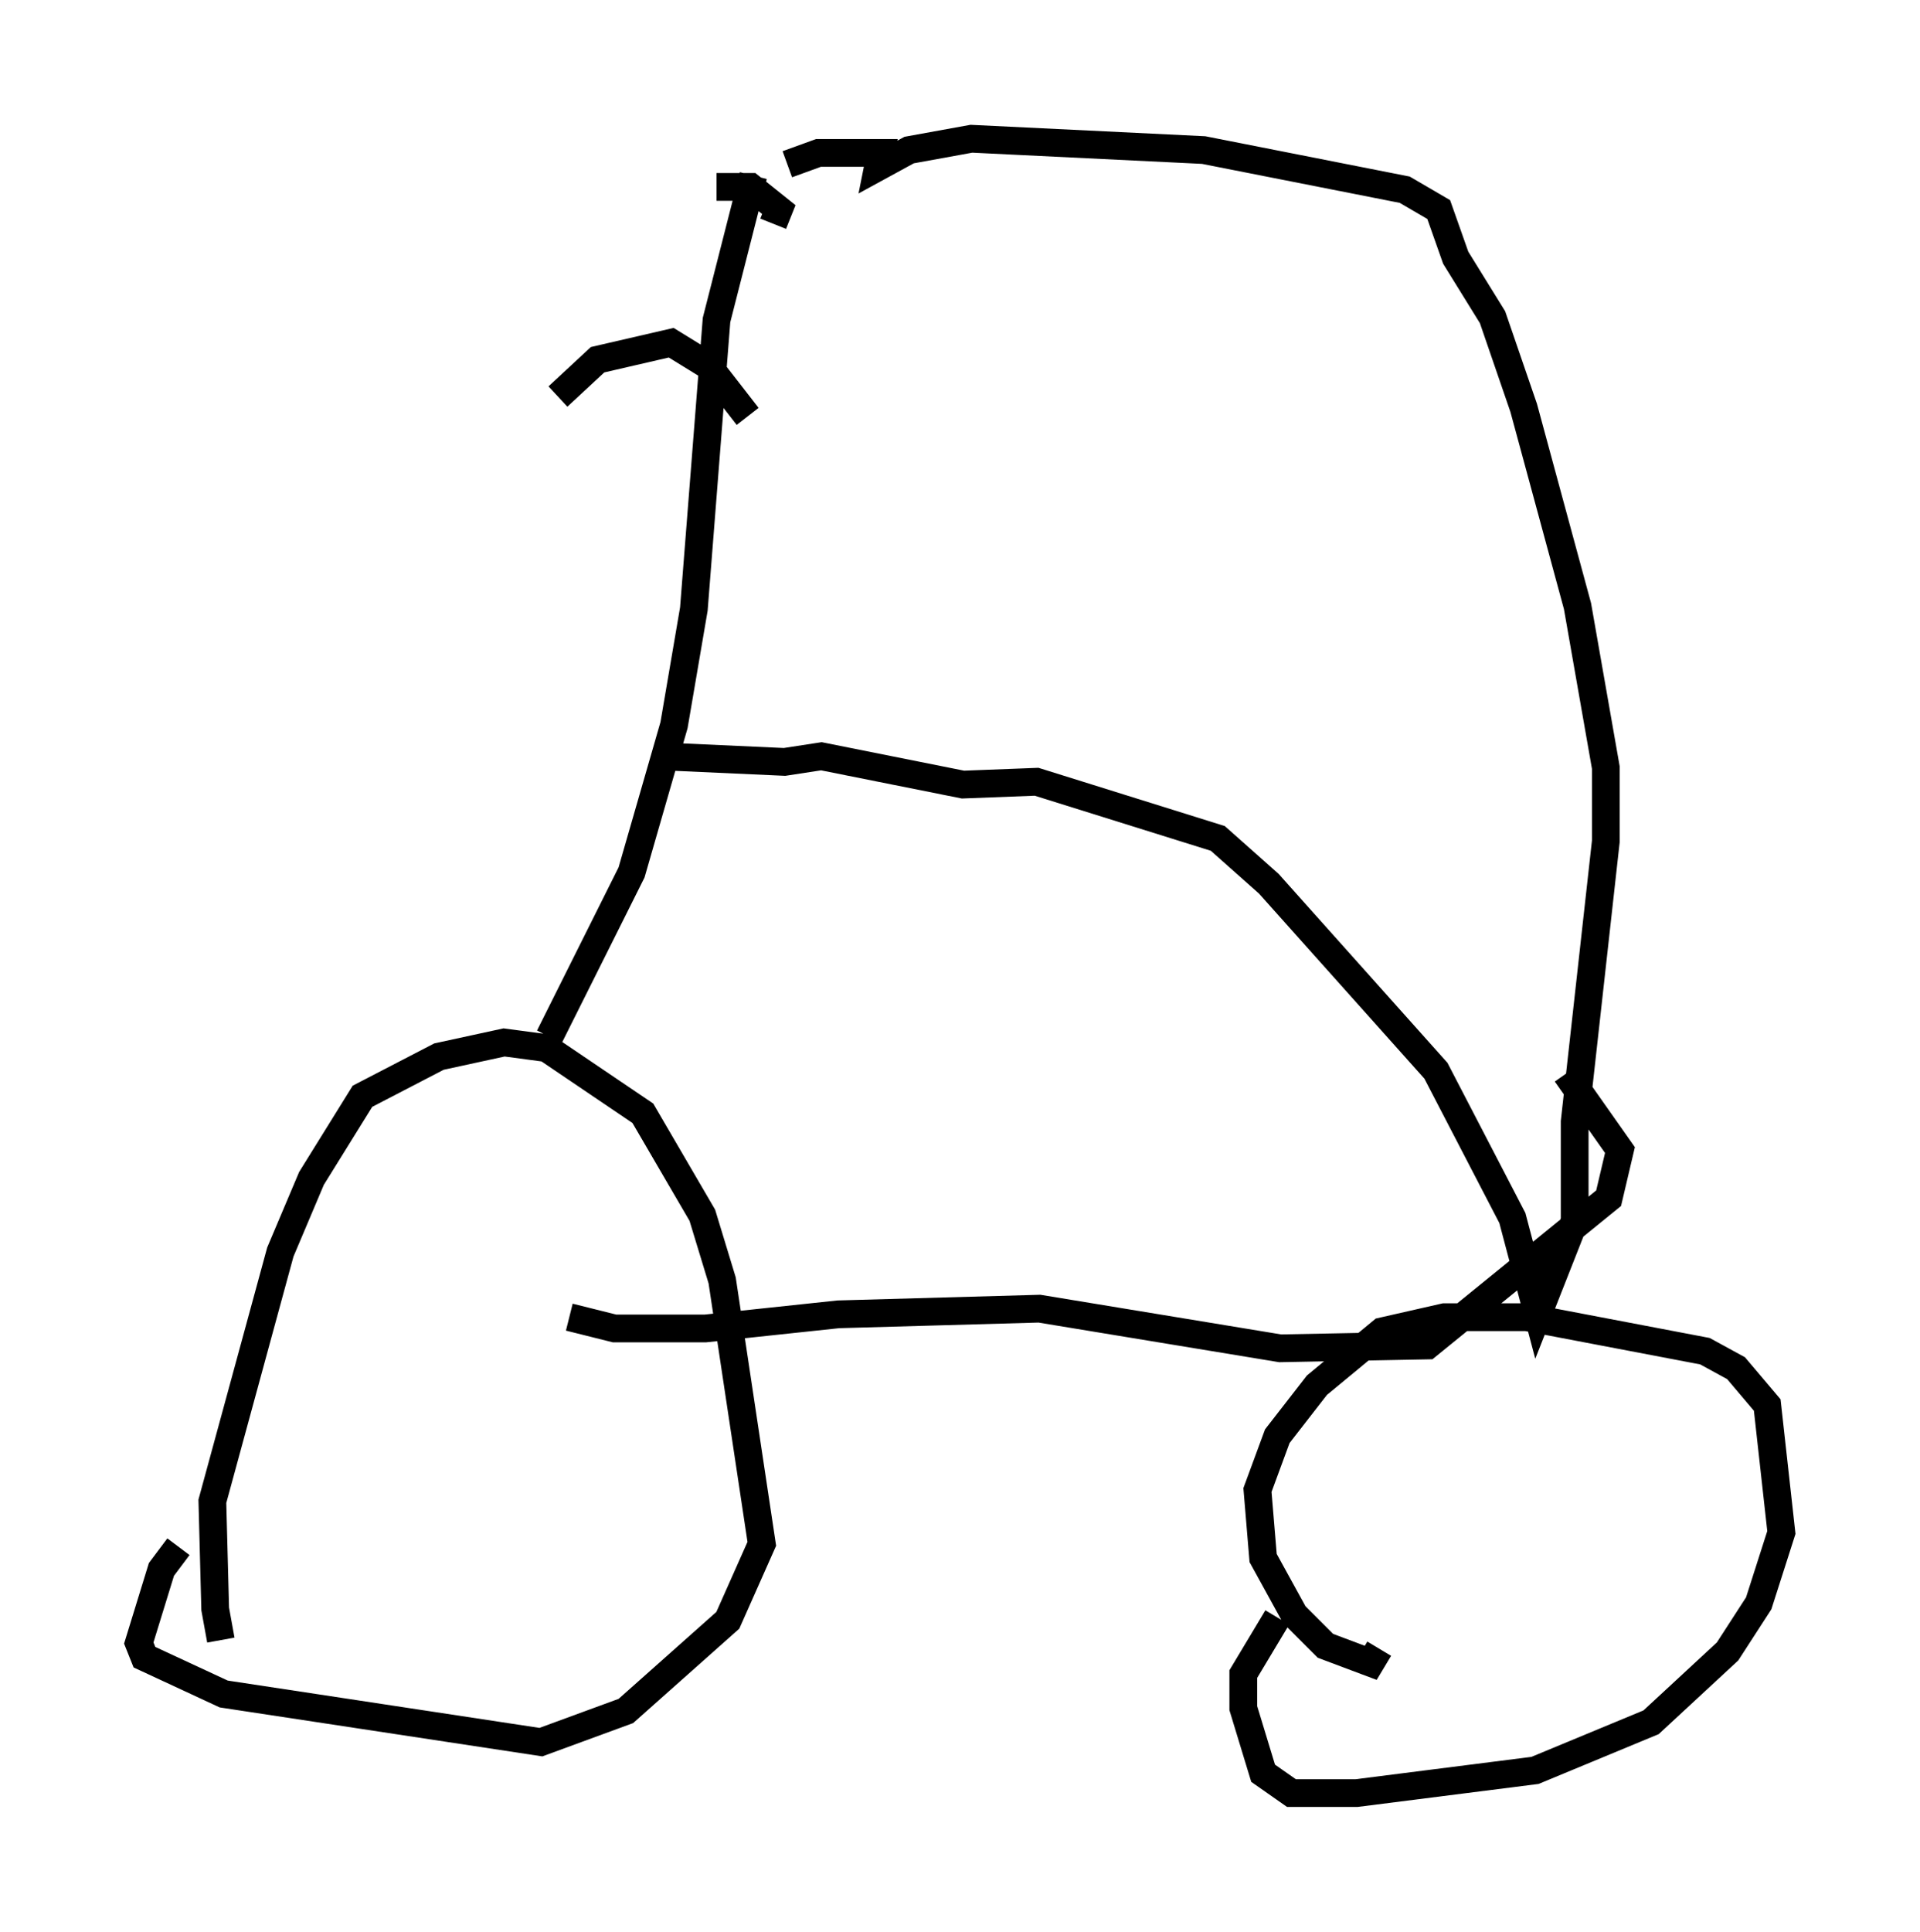 <?xml version="1.0" encoding="utf-8" ?>
<svg baseProfile="full" height="69.617" version="1.1" width="69.209" xmlns="http://www.w3.org/2000/svg" xmlns:ev="http://www.w3.org/2001/xml-events" xmlns:xlink="http://www.w3.org/1999/xlink"><defs /><rect fill="white" height="69.617" width="69.209" x="0" y="0" /><path d="M8.471, 59.615 m-0.51, -0.51 l-0.204, -1.123 -0.102, -3.879 l2.45, -8.983 1.123, -2.654 l1.838, -2.96 2.756, -1.429 l2.348, -0.51 1.531, 0.204 l3.471, 2.348 2.144, 3.675 l0.715, 2.348 1.429, 9.494 l-1.225, 2.756 -3.675, 3.267 l-3.063, 1.123 -11.433, -1.735 l-2.858, -1.327 -0.204, -0.51 l0.817, -2.654 0.613, -0.817 m43.284, 3.675 l-0.306, 0.51 -1.633, -0.613 l-1.123, -1.123 -1.123, -2.042 l-0.204, -2.45 0.715, -1.94 l1.429, -1.838 2.348, -1.94 l2.246, -0.51 2.96, 0.0 l6.431, 1.225 1.123, 0.613 l1.123, 1.327 0.51, 4.594 l-0.817, 2.552 -1.123, 1.735 l-2.756, 2.552 -4.185, 1.735 l-6.431, 0.817 -2.348, 0.0 l-1.021, -0.715 -0.715, -2.348 l0.0, -1.225 1.225, -2.042 m-26.236, -20.927 l2.96, -5.921 1.531, -5.308 l0.715, -4.185 0.817, -10.413 l1.327, -5.206 m0.715, 1.735 l0.204, -0.51 -1.021, -0.817 l-1.225, 0.0 m2.552, -0.817 l1.123, -0.408 2.246, 0.0 l-0.102, 0.51 1.123, -0.613 l2.246, -0.408 8.371, 0.408 l7.248, 1.429 1.225, 0.715 l0.613, 1.735 1.327, 2.144 l1.123, 3.267 1.94, 7.146 l1.021, 5.819 0.0, 2.654 l-1.123, 10.106 0.0, 3.573 l-1.327, 3.369 -0.919, -3.471 l-2.756, -5.308 -6.023, -6.738 l-1.838, -1.633 -6.533, -2.042 l-2.654, 0.102 -5.104, -1.021 l-1.327, 0.204 -4.492, -0.204 m-3.267, 20.213 l1.633, 0.408 3.267, 0.0 l4.798, -0.51 7.248, -0.204 l8.677, 1.429 5.308, -0.102 l6.533, -5.308 0.408, -1.735 l-1.94, -2.756 m-36.342, -24.398 l1.429, -1.327 2.654, -0.613 l1.327, 0.817 1.429, 1.838 " fill="none" stroke="black" stroke-width="1" /></svg>